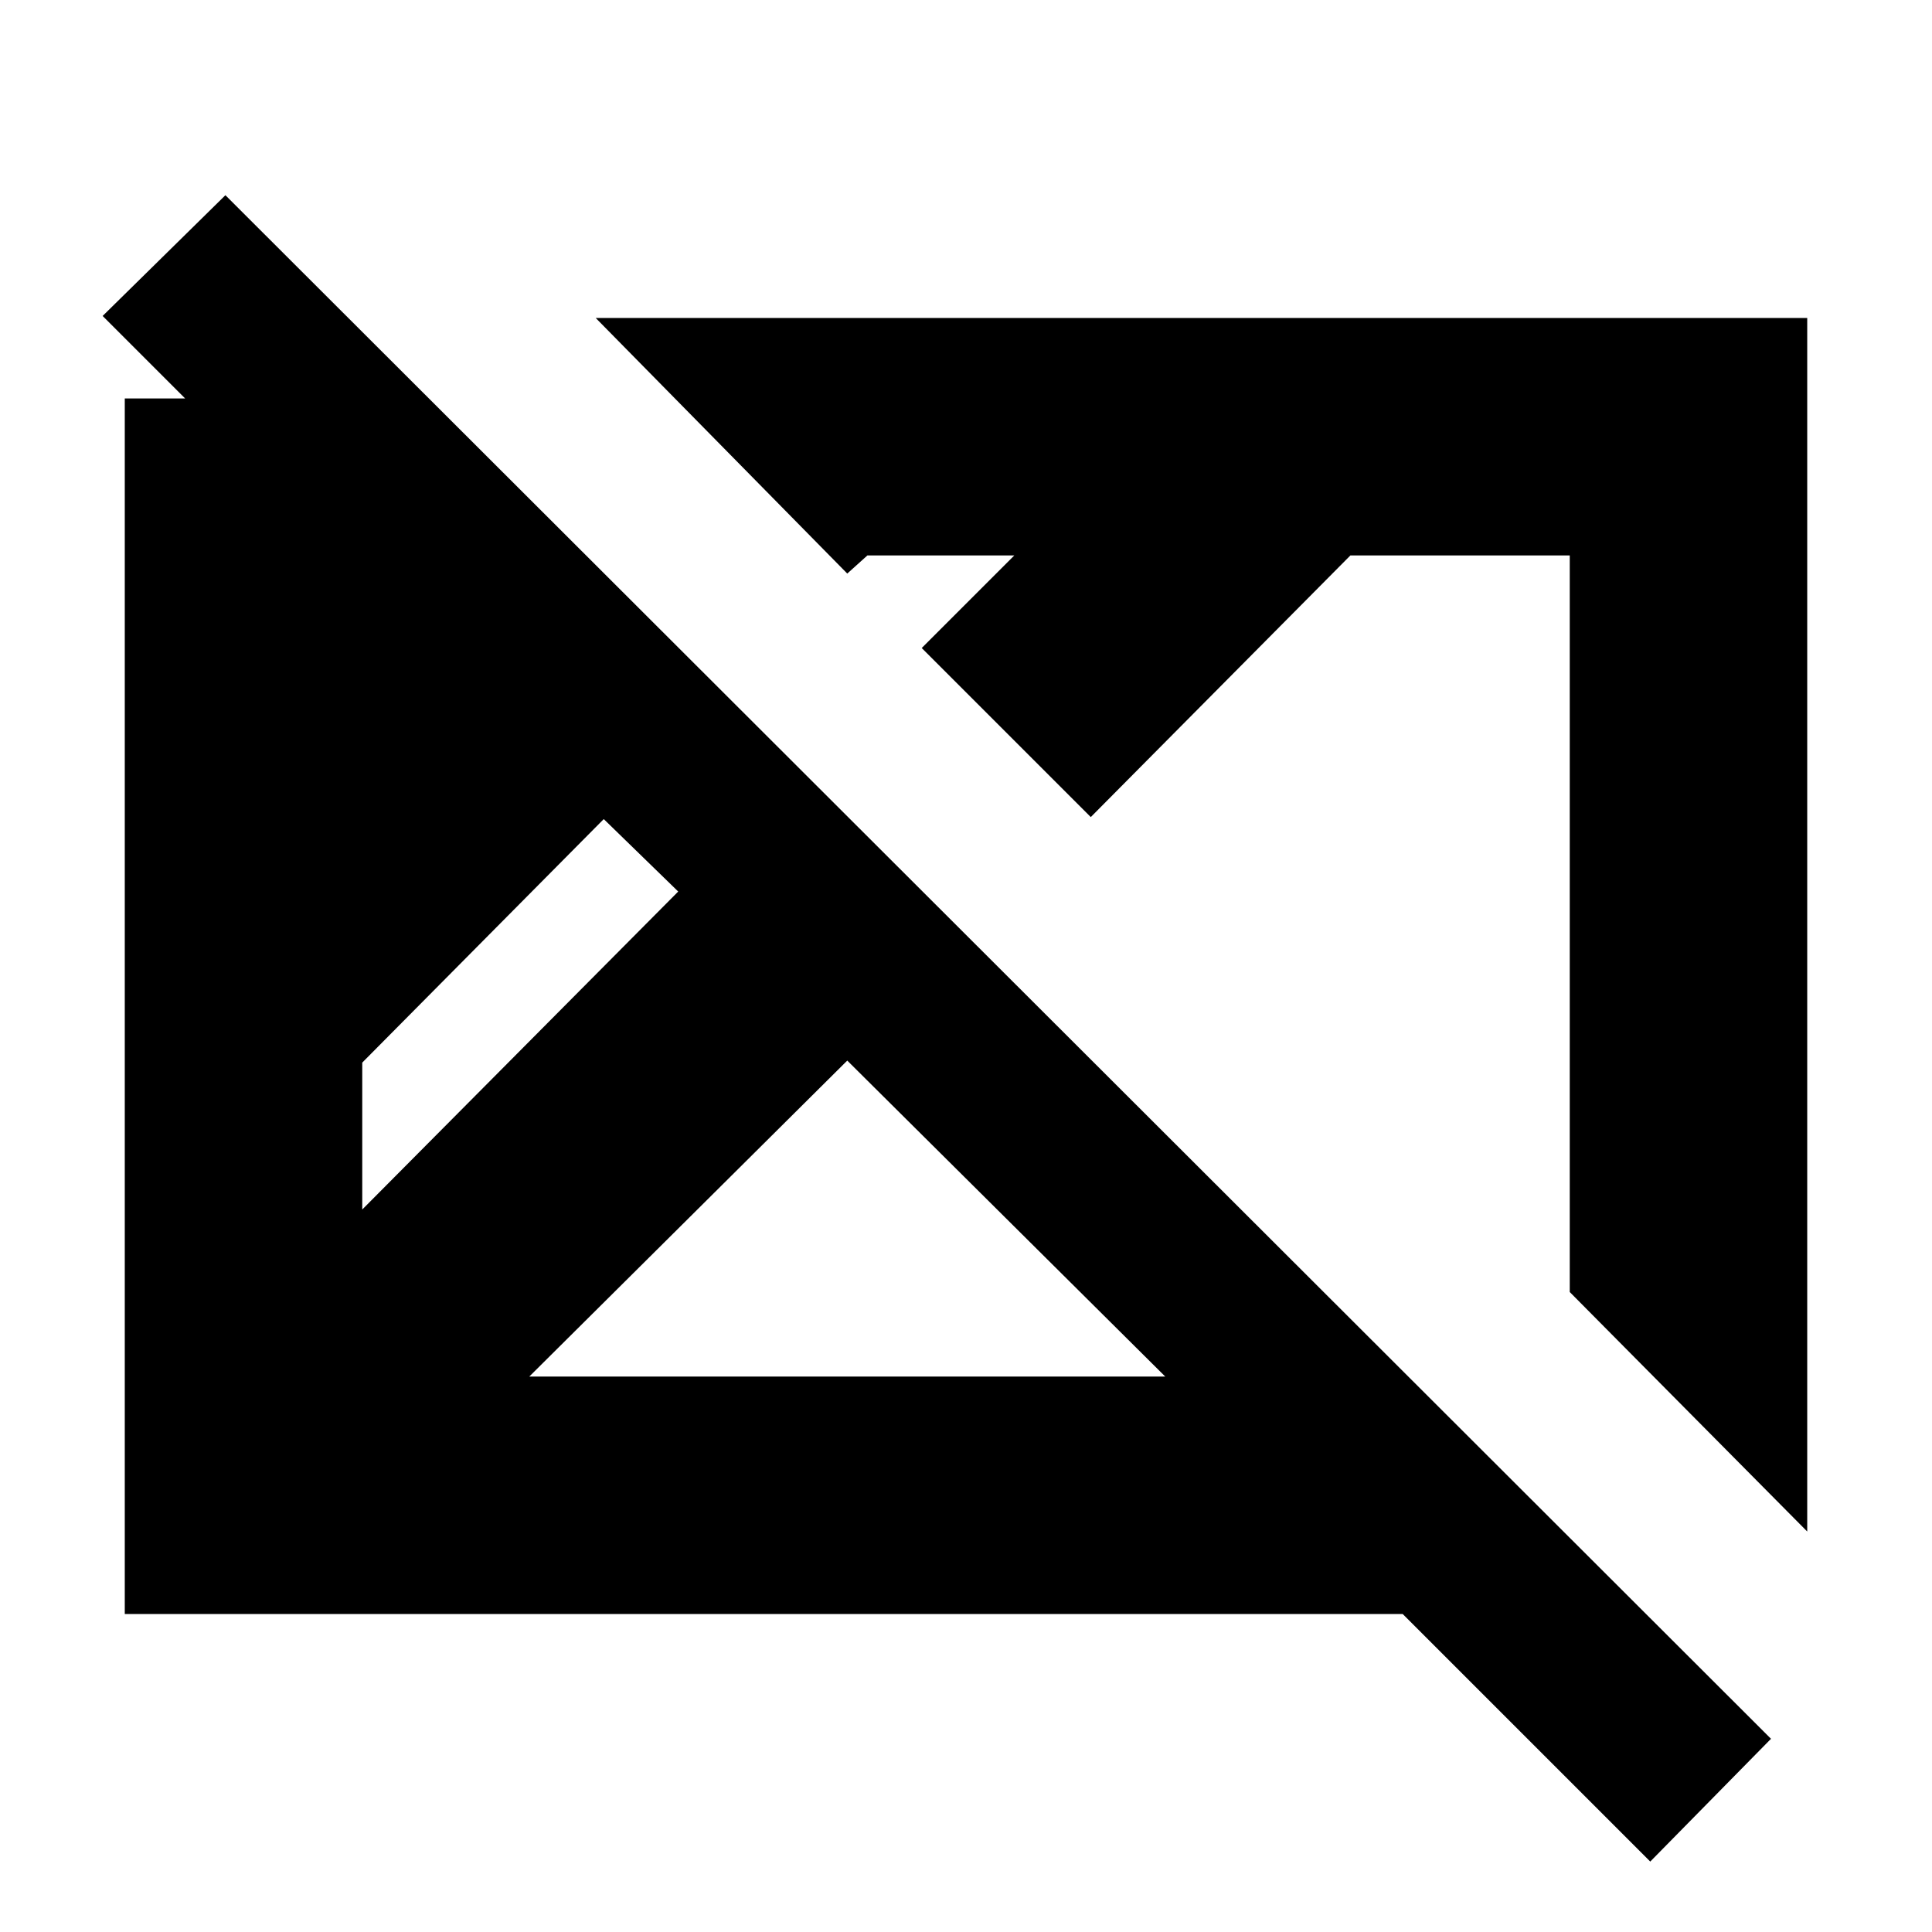 <svg xmlns="http://www.w3.org/2000/svg" height="20" viewBox="0 96 960 960" width="20"><path d="M820 1021 697 898H62V294h30l-41-41 61-60 768 767-60 61ZM180 697l157-158-37-36-120 121v73Zm0-240 39 38-39-38Zm83 323h316L421 623 263 780Zm635 77L780 738V372H671L542 502l-84-84 46-46h-73l-10 9-125-127h602v603ZM380 580Zm217-25Z"/></svg>